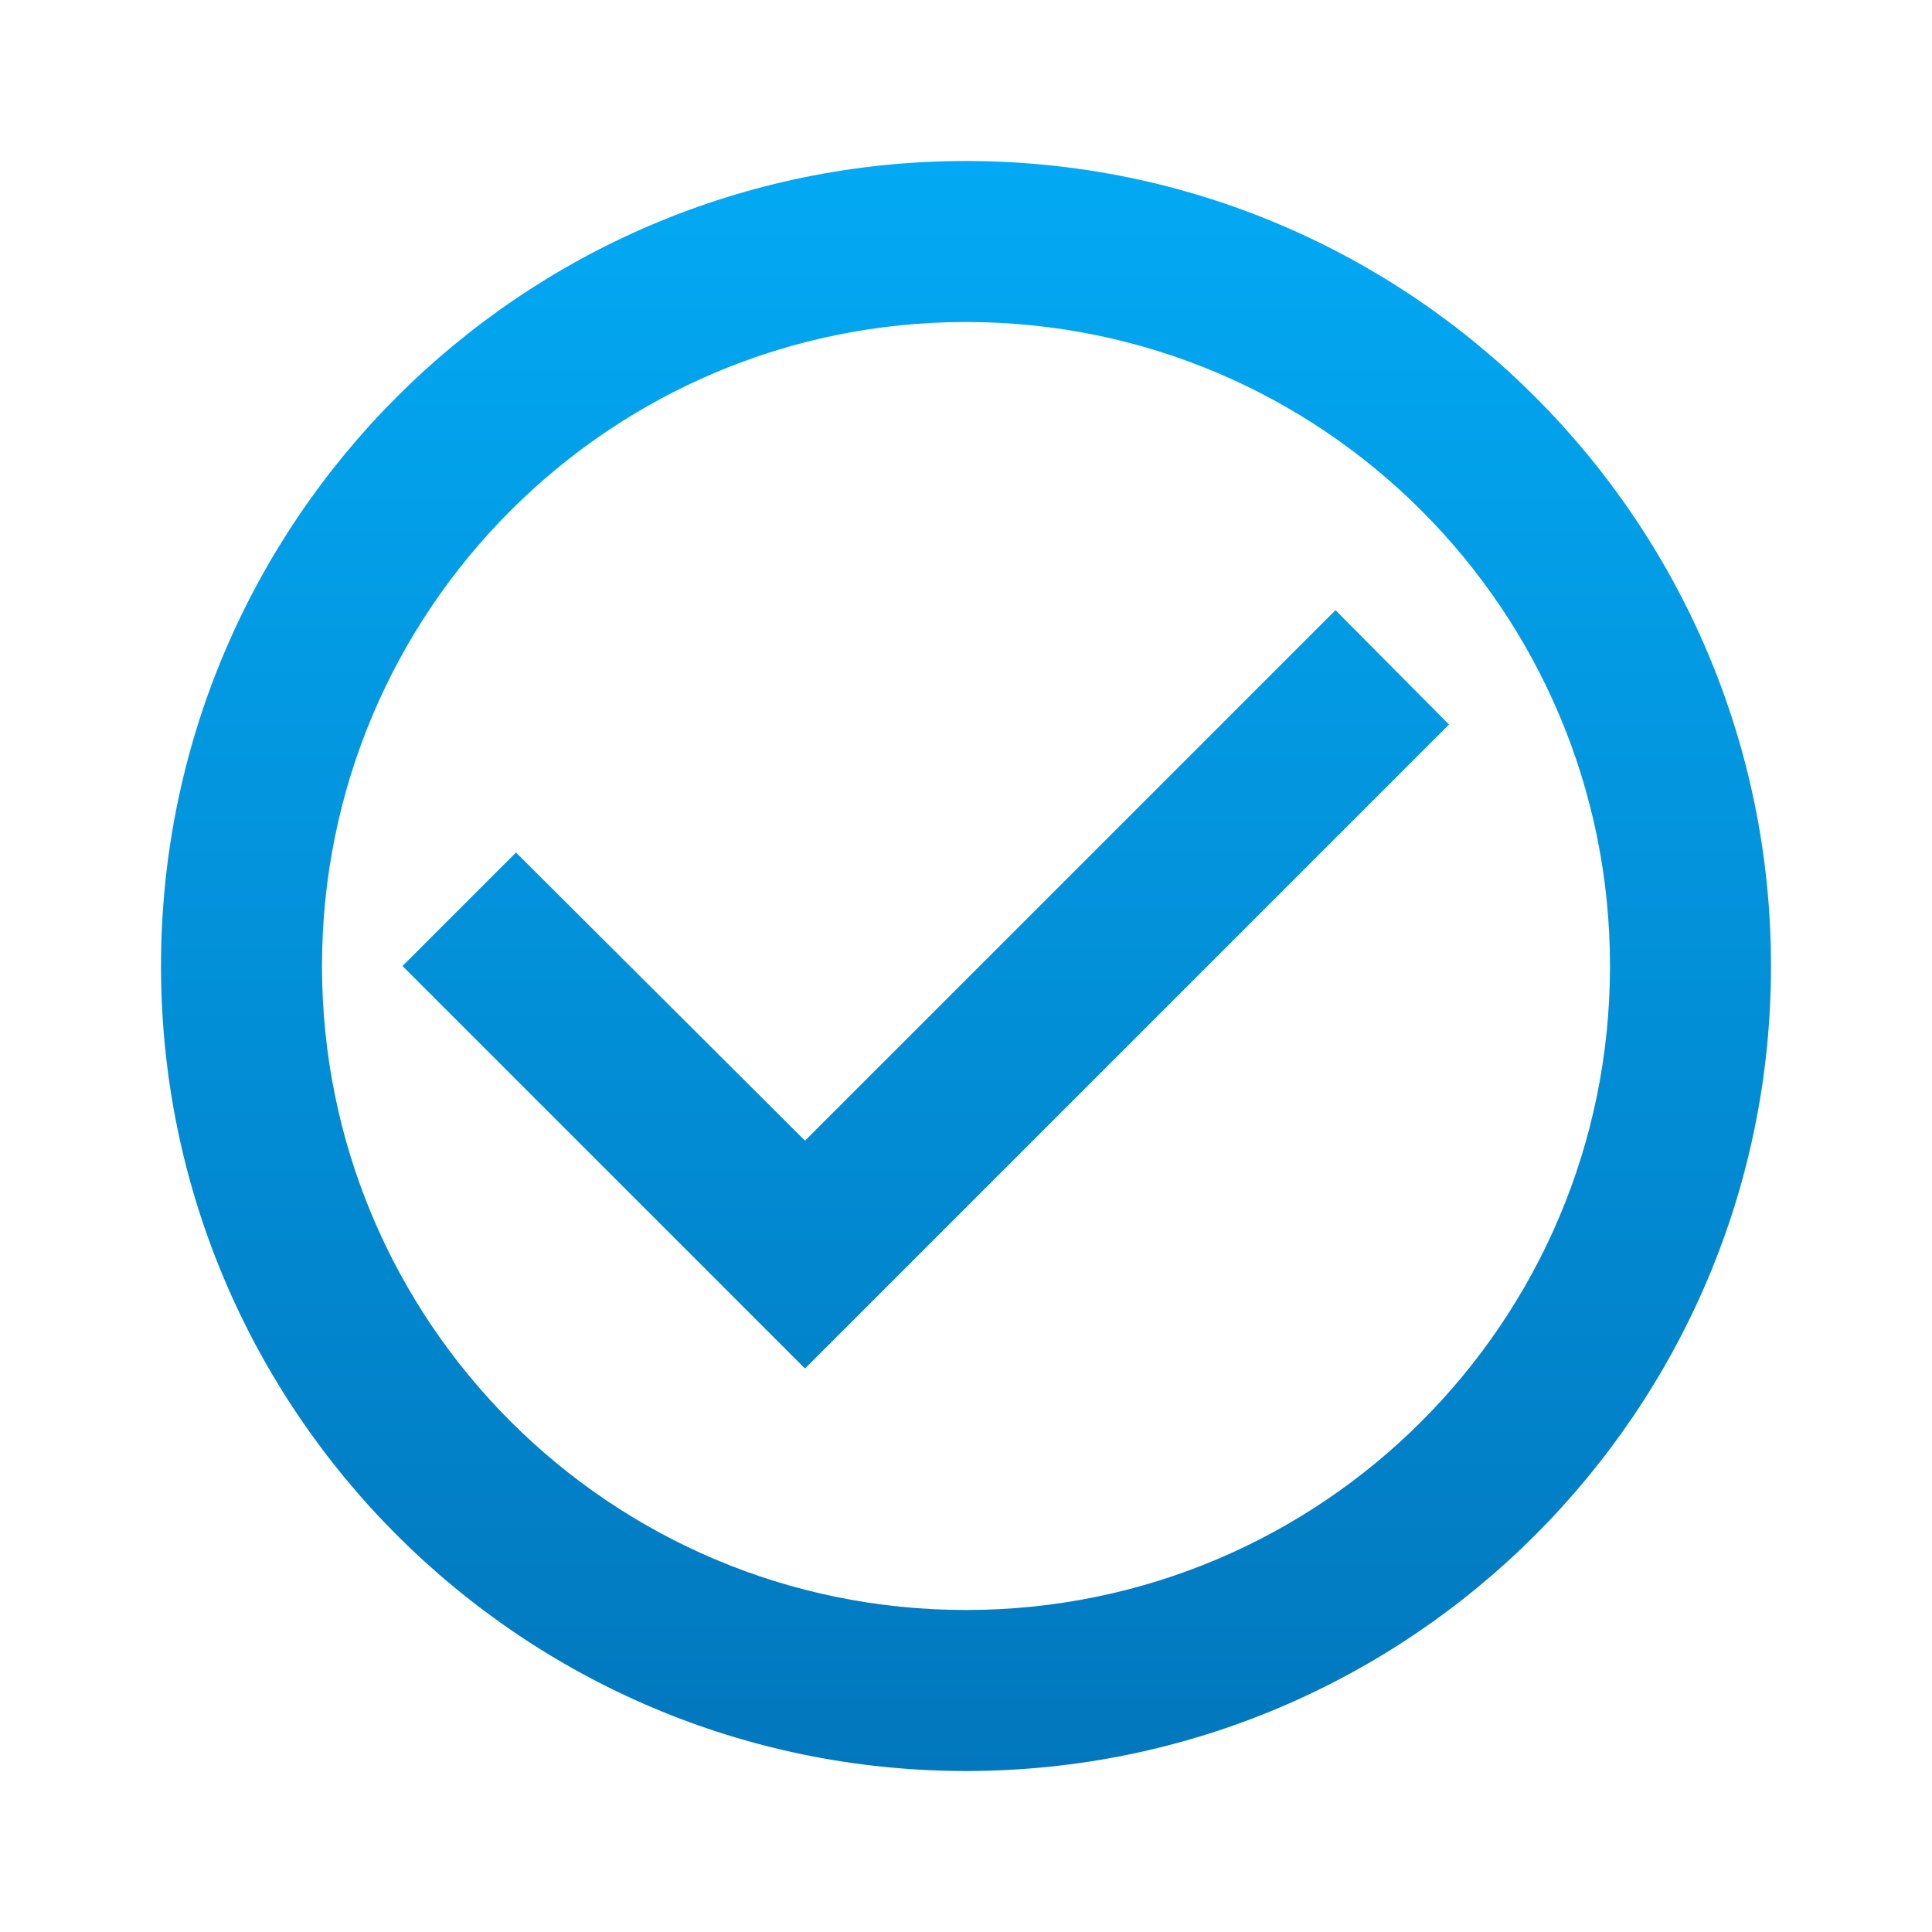 <?xml version="1.0" encoding="utf-8"?>
<!-- Generator: Adobe Illustrator 23.0.1, SVG Export Plug-In . SVG Version: 6.00 Build 0)  -->
<svg version="1.1" id="Layer_1" xmlns="http://www.w3.org/2000/svg" xmlns:xlink="http://www.w3.org/1999/xlink" x="0px" y="0px"
	 viewBox="0 0 24 24" style="enable-background:new 0 0 24 24;" xml:space="preserve">
<style type="text/css">
	.st0{fill:url(#SVGID_1_);}
</style>
<g>
	
		<linearGradient id="SVGID_1_" gradientUnits="userSpaceOnUse" x1="12" y1="24" x2="12" y2="4" gradientTransform="matrix(1 0 0 -1 0 26)">
		<stop  offset="0" style="stop-color:#03A9F4"/>
		<stop  offset="1" style="stop-color:#0277BD"/>
	</linearGradient>
	<path class="st0" d="M16.59,7.58L10,14.17l-3.59-3.58L5,12l5,5l8-8L16.59,7.58z M12,2C6.48,2,2,6.48,2,12s4.48,10,10,10
		s10-4.48,10-10S17.52,2,12,2z M12,20c-4.42,0-8-3.58-8-8s3.58-8,8-8s8,3.58,8,8S16.42,20,12,20z"/>
</g>
</svg>
